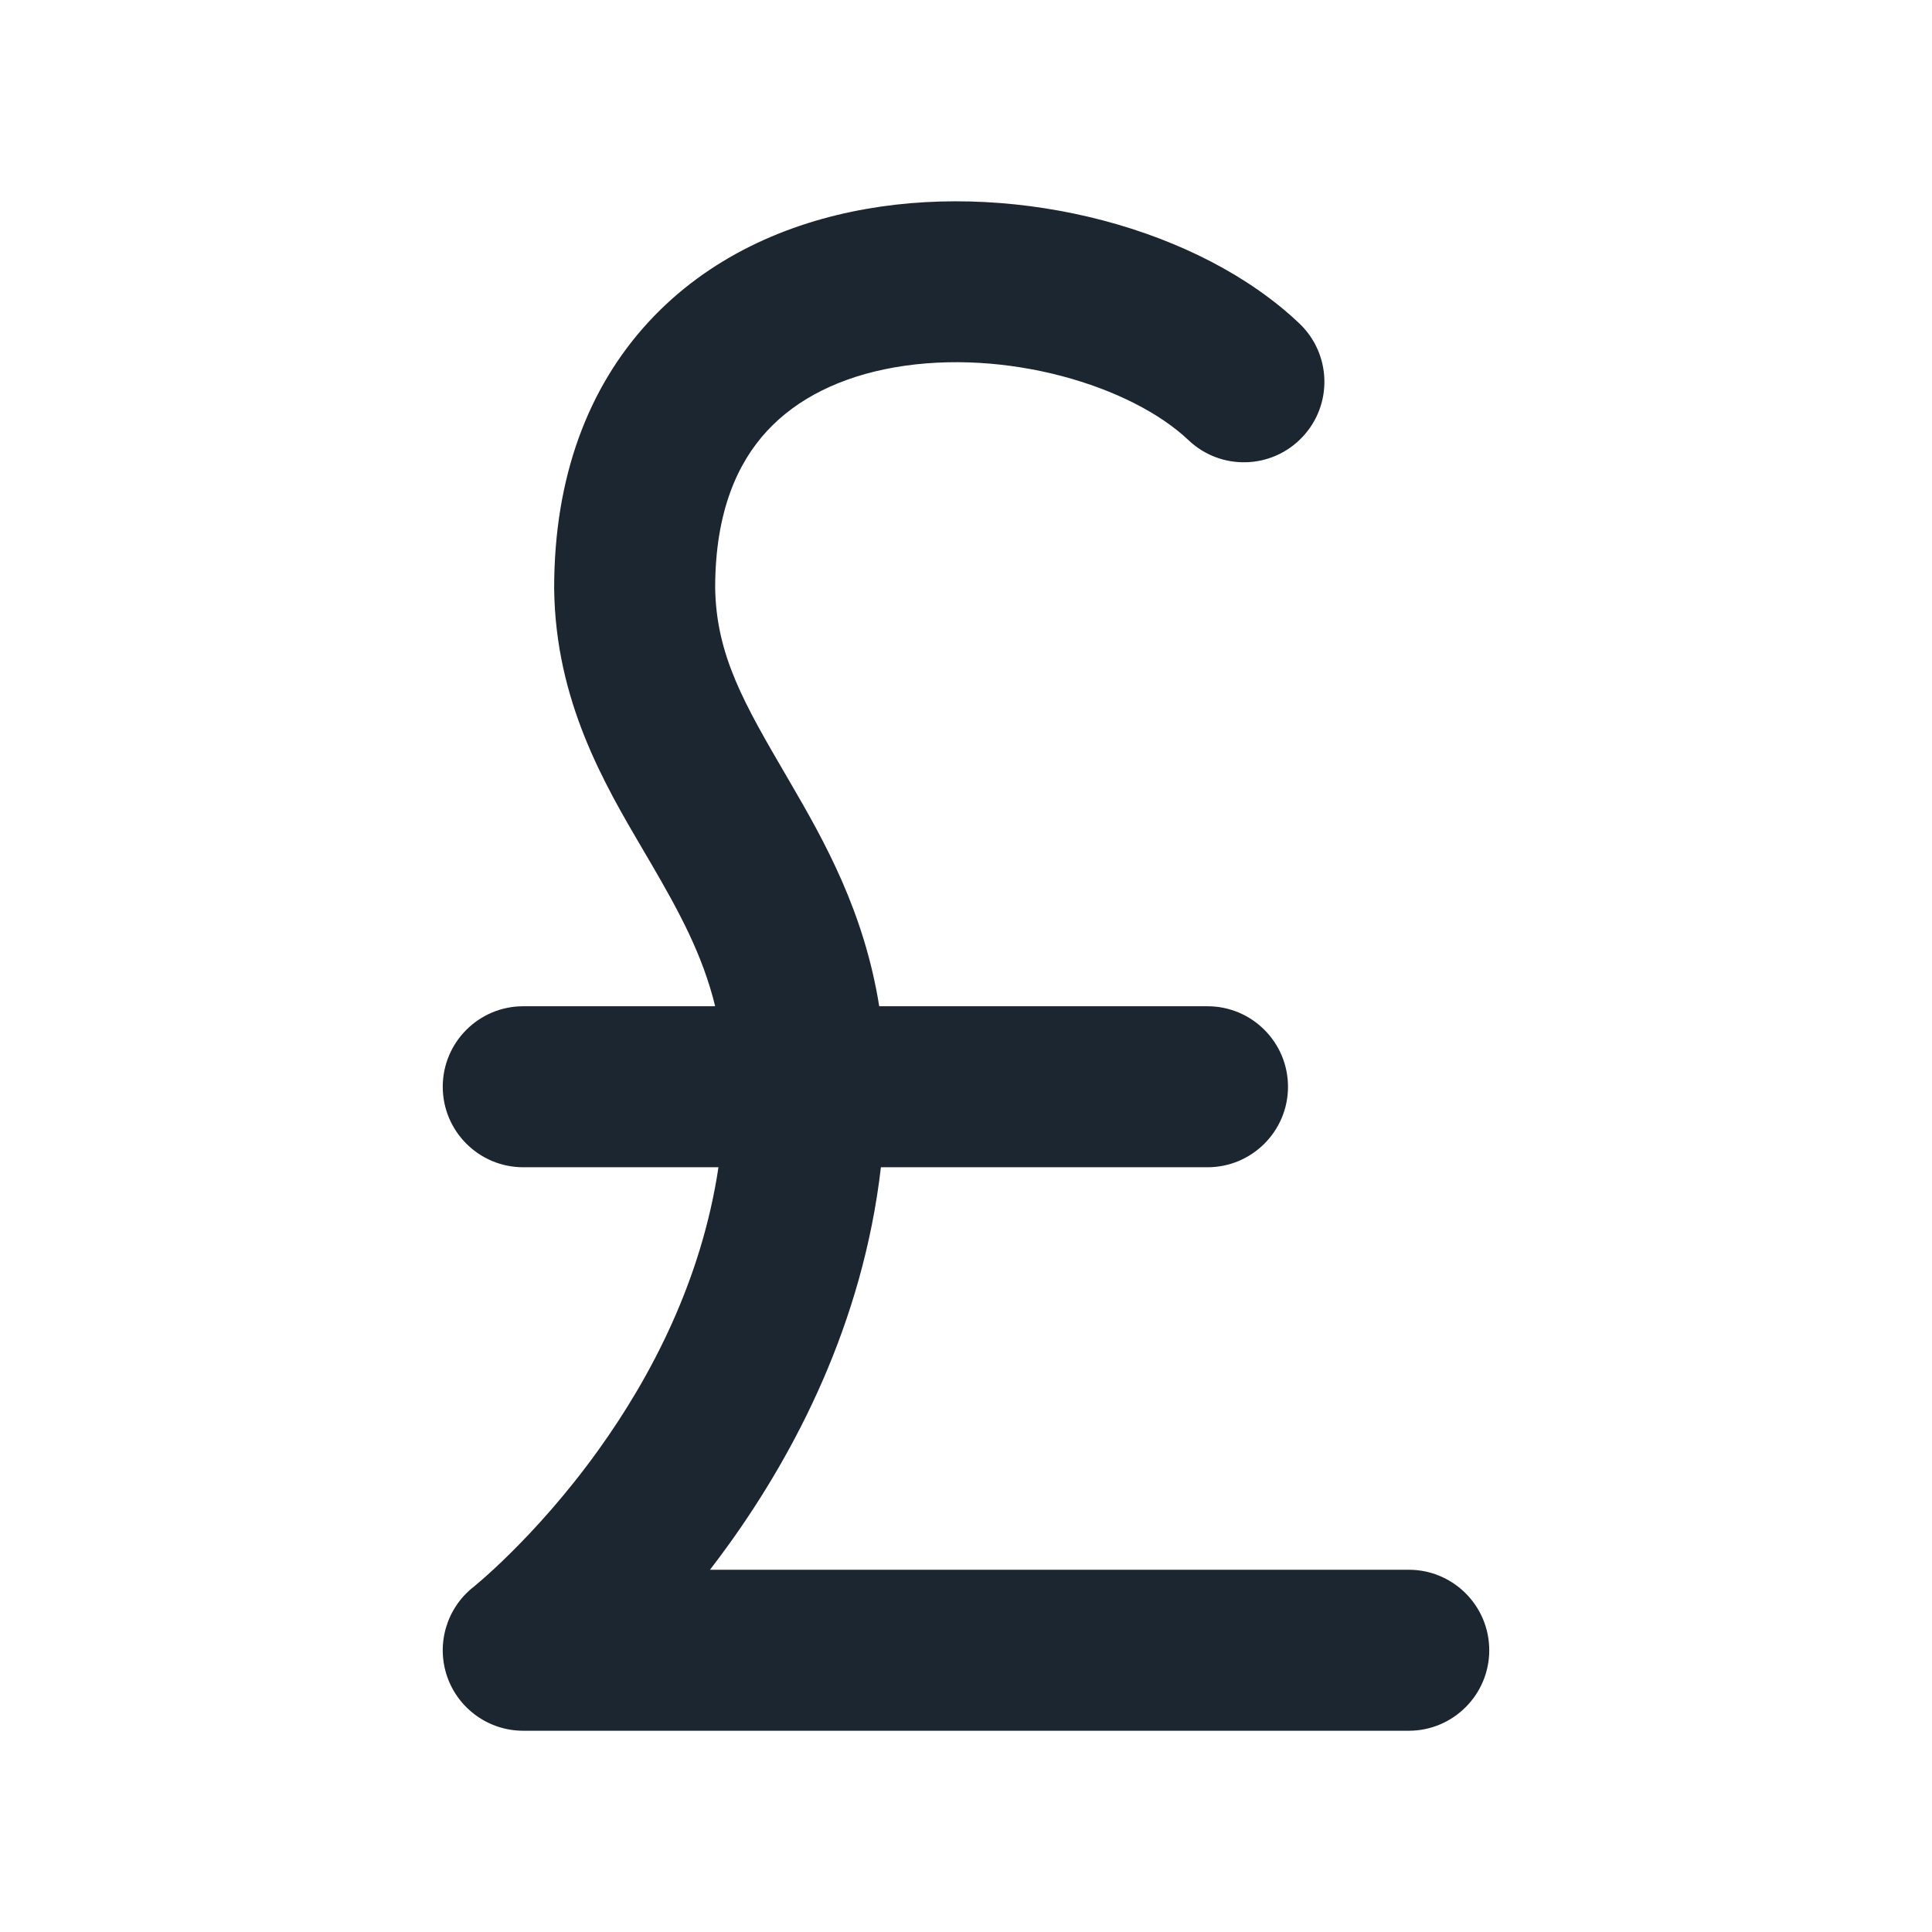 <svg width="24" height="24" viewBox="0 0 24 24" fill="none" xmlns="http://www.w3.org/2000/svg">
<path fill-rule="evenodd" clip-rule="evenodd" d="M8.884 7.299C8.885 6.349 9.166 5.746 9.528 5.354C9.902 4.949 10.445 4.681 11.11 4.564C12.499 4.321 14.054 4.794 14.764 5.468C15.164 5.848 15.797 5.832 16.177 5.431C16.558 5.031 16.541 4.398 16.141 4.018C14.898 2.837 12.67 2.26 10.764 2.595C9.78 2.767 8.798 3.196 8.058 3.998C7.306 4.813 6.884 5.926 6.884 7.305H6.884L6.884 7.318C6.902 8.709 7.505 9.735 7.991 10.562C8.025 10.619 8.057 10.675 8.089 10.729C8.434 11.321 8.729 11.861 8.884 12.5H6.5C5.948 12.5 5.5 12.948 5.5 13.5C5.5 14.052 5.948 14.5 6.5 14.5H8.925C8.715 15.904 8.09 17.098 7.437 18.008C7.039 18.563 6.64 18.998 6.343 19.292C6.195 19.439 6.074 19.549 5.992 19.62C5.951 19.656 5.92 19.682 5.901 19.698L5.882 19.714L5.881 19.715C5.881 19.715 5.881 19.715 5.88 19.715C5.88 19.715 5.88 19.715 5.88 19.715C5.88 19.716 5.88 19.716 5.879 19.716C5.879 19.716 5.879 19.716 5.879 19.716C5.546 19.98 5.416 20.426 5.555 20.828C5.695 21.23 6.074 21.5 6.5 21.5H17.5C18.052 21.5 18.5 21.052 18.5 20.5C18.5 19.948 18.052 19.5 17.5 19.5H8.82C8.9 19.395 8.982 19.286 9.063 19.173C9.875 18.041 10.718 16.445 10.943 14.5H15C15.552 14.5 16 14.052 16 13.5C16 12.948 15.552 12.5 15 12.5H10.922C10.735 11.329 10.244 10.454 9.817 9.722C9.804 9.699 9.79 9.676 9.777 9.653C9.249 8.748 8.896 8.144 8.884 7.299Z" fill="#1B2631"/>
</svg>
